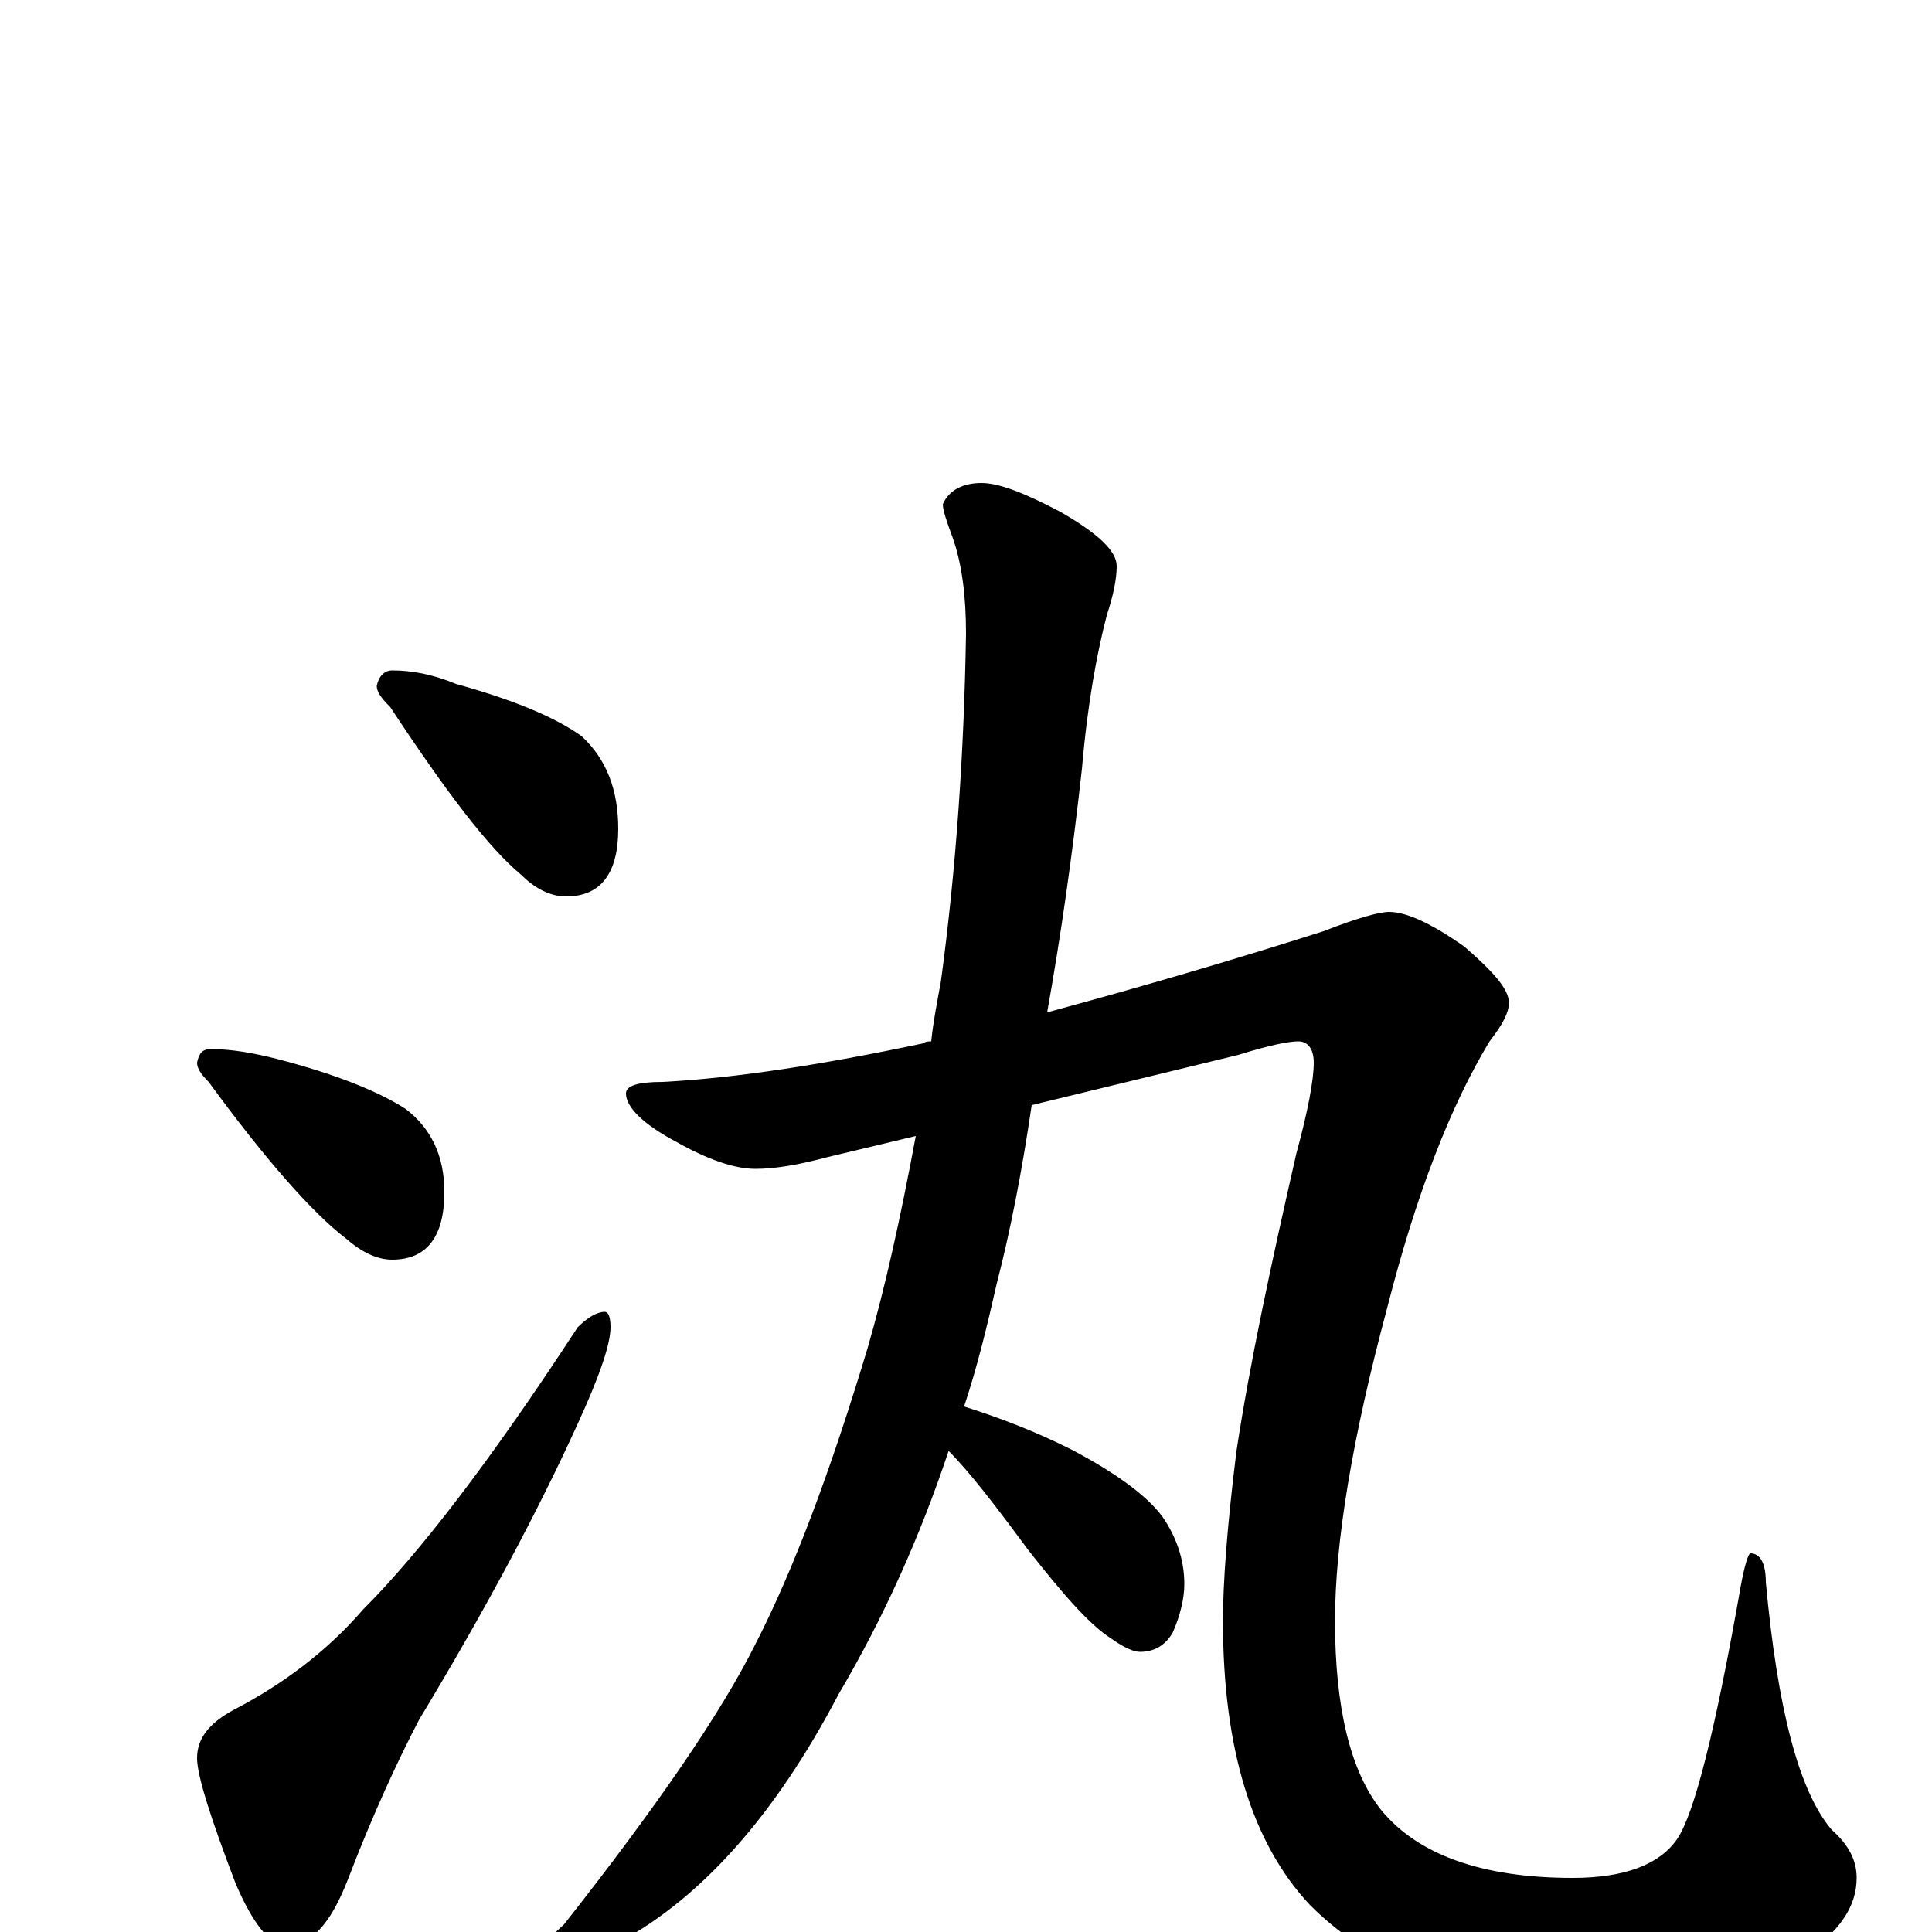 <?xml version="1.0" encoding="utf-8" ?>
<!DOCTYPE svg PUBLIC "-//W3C//DTD SVG 1.1//EN" "http://www.w3.org/Graphics/SVG/1.1/DTD/svg11.dtd">
<svg version="1.1" id="Layer_1" xmlns="http://www.w3.org/2000/svg" xmlns:xlink="http://www.w3.org/1999/xlink" x="0px" y="145px" width="1000px" height="1000px" viewBox="0 0 1000 1000" enable-background="new 0 0 1000 1000" xml:space="preserve">
<g id="Layer_1">
<path id="glyph" transform="matrix(1 0 0 -1 0 1000)" d="M203,653C213,653 224,651 236,646C265,638 287,629 301,619C314,607 320,591 320,571C320,548 311,536 293,536C285,536 277,540 270,547C253,561 231,590 202,634C197,639 195,642 195,645C196,650 199,653 203,653M109,457C120,457 131,455 143,452C174,444 196,435 210,426C223,416 230,402 230,383C230,360 221,348 203,348C195,348 187,352 179,359C162,372 138,399 108,440C104,444 102,447 102,450C103,455 105,457 109,457M313,321C315,321 316,318 316,313C316,304 310,287 299,263C279,219 252,168 217,110C206,89 193,61 180,27C171,4 161,-7 148,-7C140,-7 131,4 122,25C109,59 102,81 102,90C102,100 108,108 121,115C146,128 169,145 188,167C217,196 254,244 299,313C304,318 309,321 313,321M719,528C728,528 741,522 758,510C773,497 781,488 781,481C781,476 778,470 771,461C751,428 733,382 718,323C700,256 691,202 691,161C691,116 699,83 715,63C734,40 767,28 814,28C841,28 859,35 868,48C877,61 888,105 901,179C903,190 905,196 906,196C911,196 914,191 914,181C920,116 931,73 948,53C957,45 961,37 961,28C961,13 952,0 933,-13C913,-30 879,-39 830,-39C763,-39 713,-21 678,14C648,46 633,95 633,161C633,180 635,209 640,249C647,295 658,346 671,403C677,425 680,441 680,450C680,457 677,461 672,461C667,461 657,459 641,454l-107,-26C529,394 523,363 516,336C511,314 506,293 499,272C518,266 536,259 554,250C579,237 596,224 603,213C610,202 613,191 613,180C613,173 611,164 607,155C603,148 597,145 590,145C587,145 582,147 575,152C564,159 550,175 532,198C515,221 502,238 491,249C476,204 457,162 434,123C401,60 363,18 321,-5C306,-12 294,-17 285,-19C280,-19 277,-18 277,-15C277,-12 282,-5 292,4C340,65 373,113 391,149C411,188 430,239 449,302C458,333 466,369 474,412l-46,-11C413,397 401,395 391,395C380,395 366,400 350,409C333,418 324,427 324,434C324,438 330,440 343,440C381,442 426,449 478,460C479,461 481,461 482,461C483,471 485,481 487,492C495,551 499,611 500,672C500,691 498,708 493,722C490,730 488,736 488,739C491,746 498,750 508,750C517,750 530,745 549,735C568,724 578,715 578,707C578,700 576,691 573,682C568,663 563,637 560,602C555,557 549,515 542,476C590,489 638,503 685,518C703,525 714,528 719,528z"/>
</g>
</svg>
